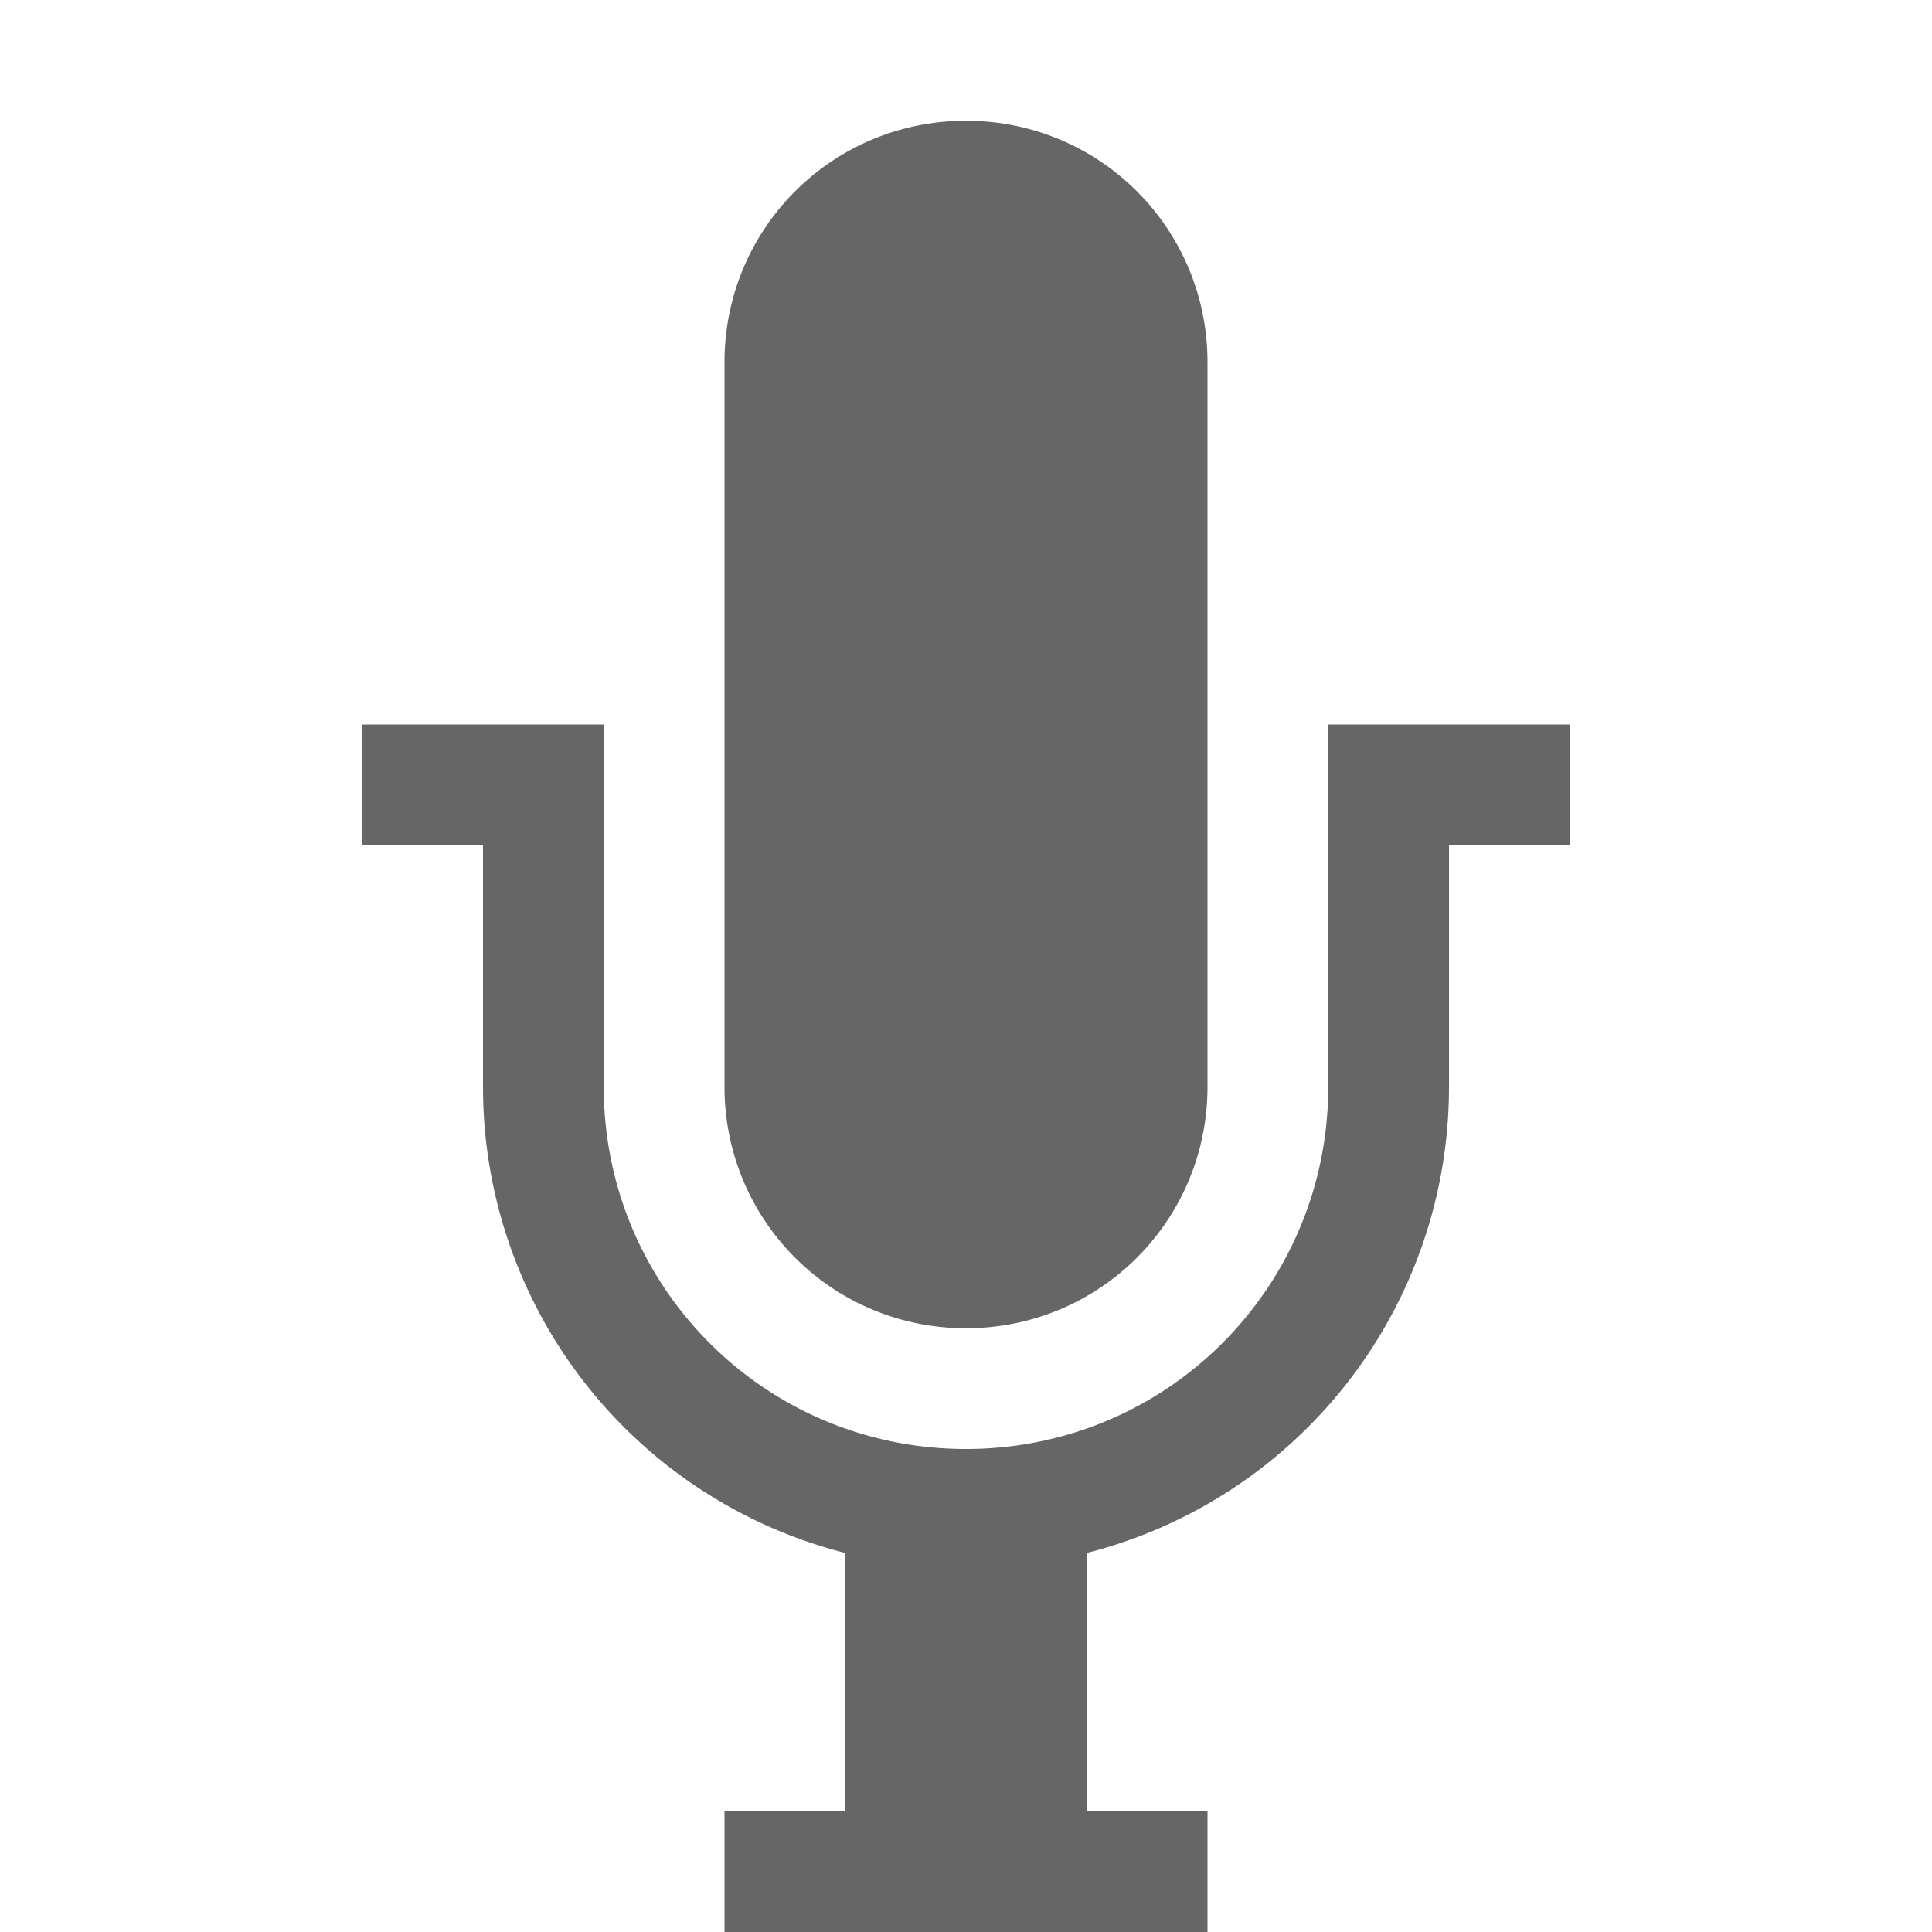 <svg height='16' width='16' xmlns='http://www.w3.org/2000/svg'>
    <g color='#bebebe' transform='translate(-1073 -41)'>
        <path d='M1081 42c-1.108 0-2 .892-2 2v6c0 1.108.892 2 2 2s2-.892 2-2v-6c0-1.108-.892-2-2-2zm-5 5v1h1v2a3.981 3.981 0 0 0 3 3.861V56h-1v1h4v-1h-1v-2.139a3.981 3.981 0 0 0 3-3.861v-2h1v-1h-2v3c0 1.662-1.338 3-3 3s-3-1.338-3-3v-3z' fill='#666' overflow='visible' style='isolation:auto;mix-blend-mode:normal;marker:none'/>
        
    </g>
</svg>
